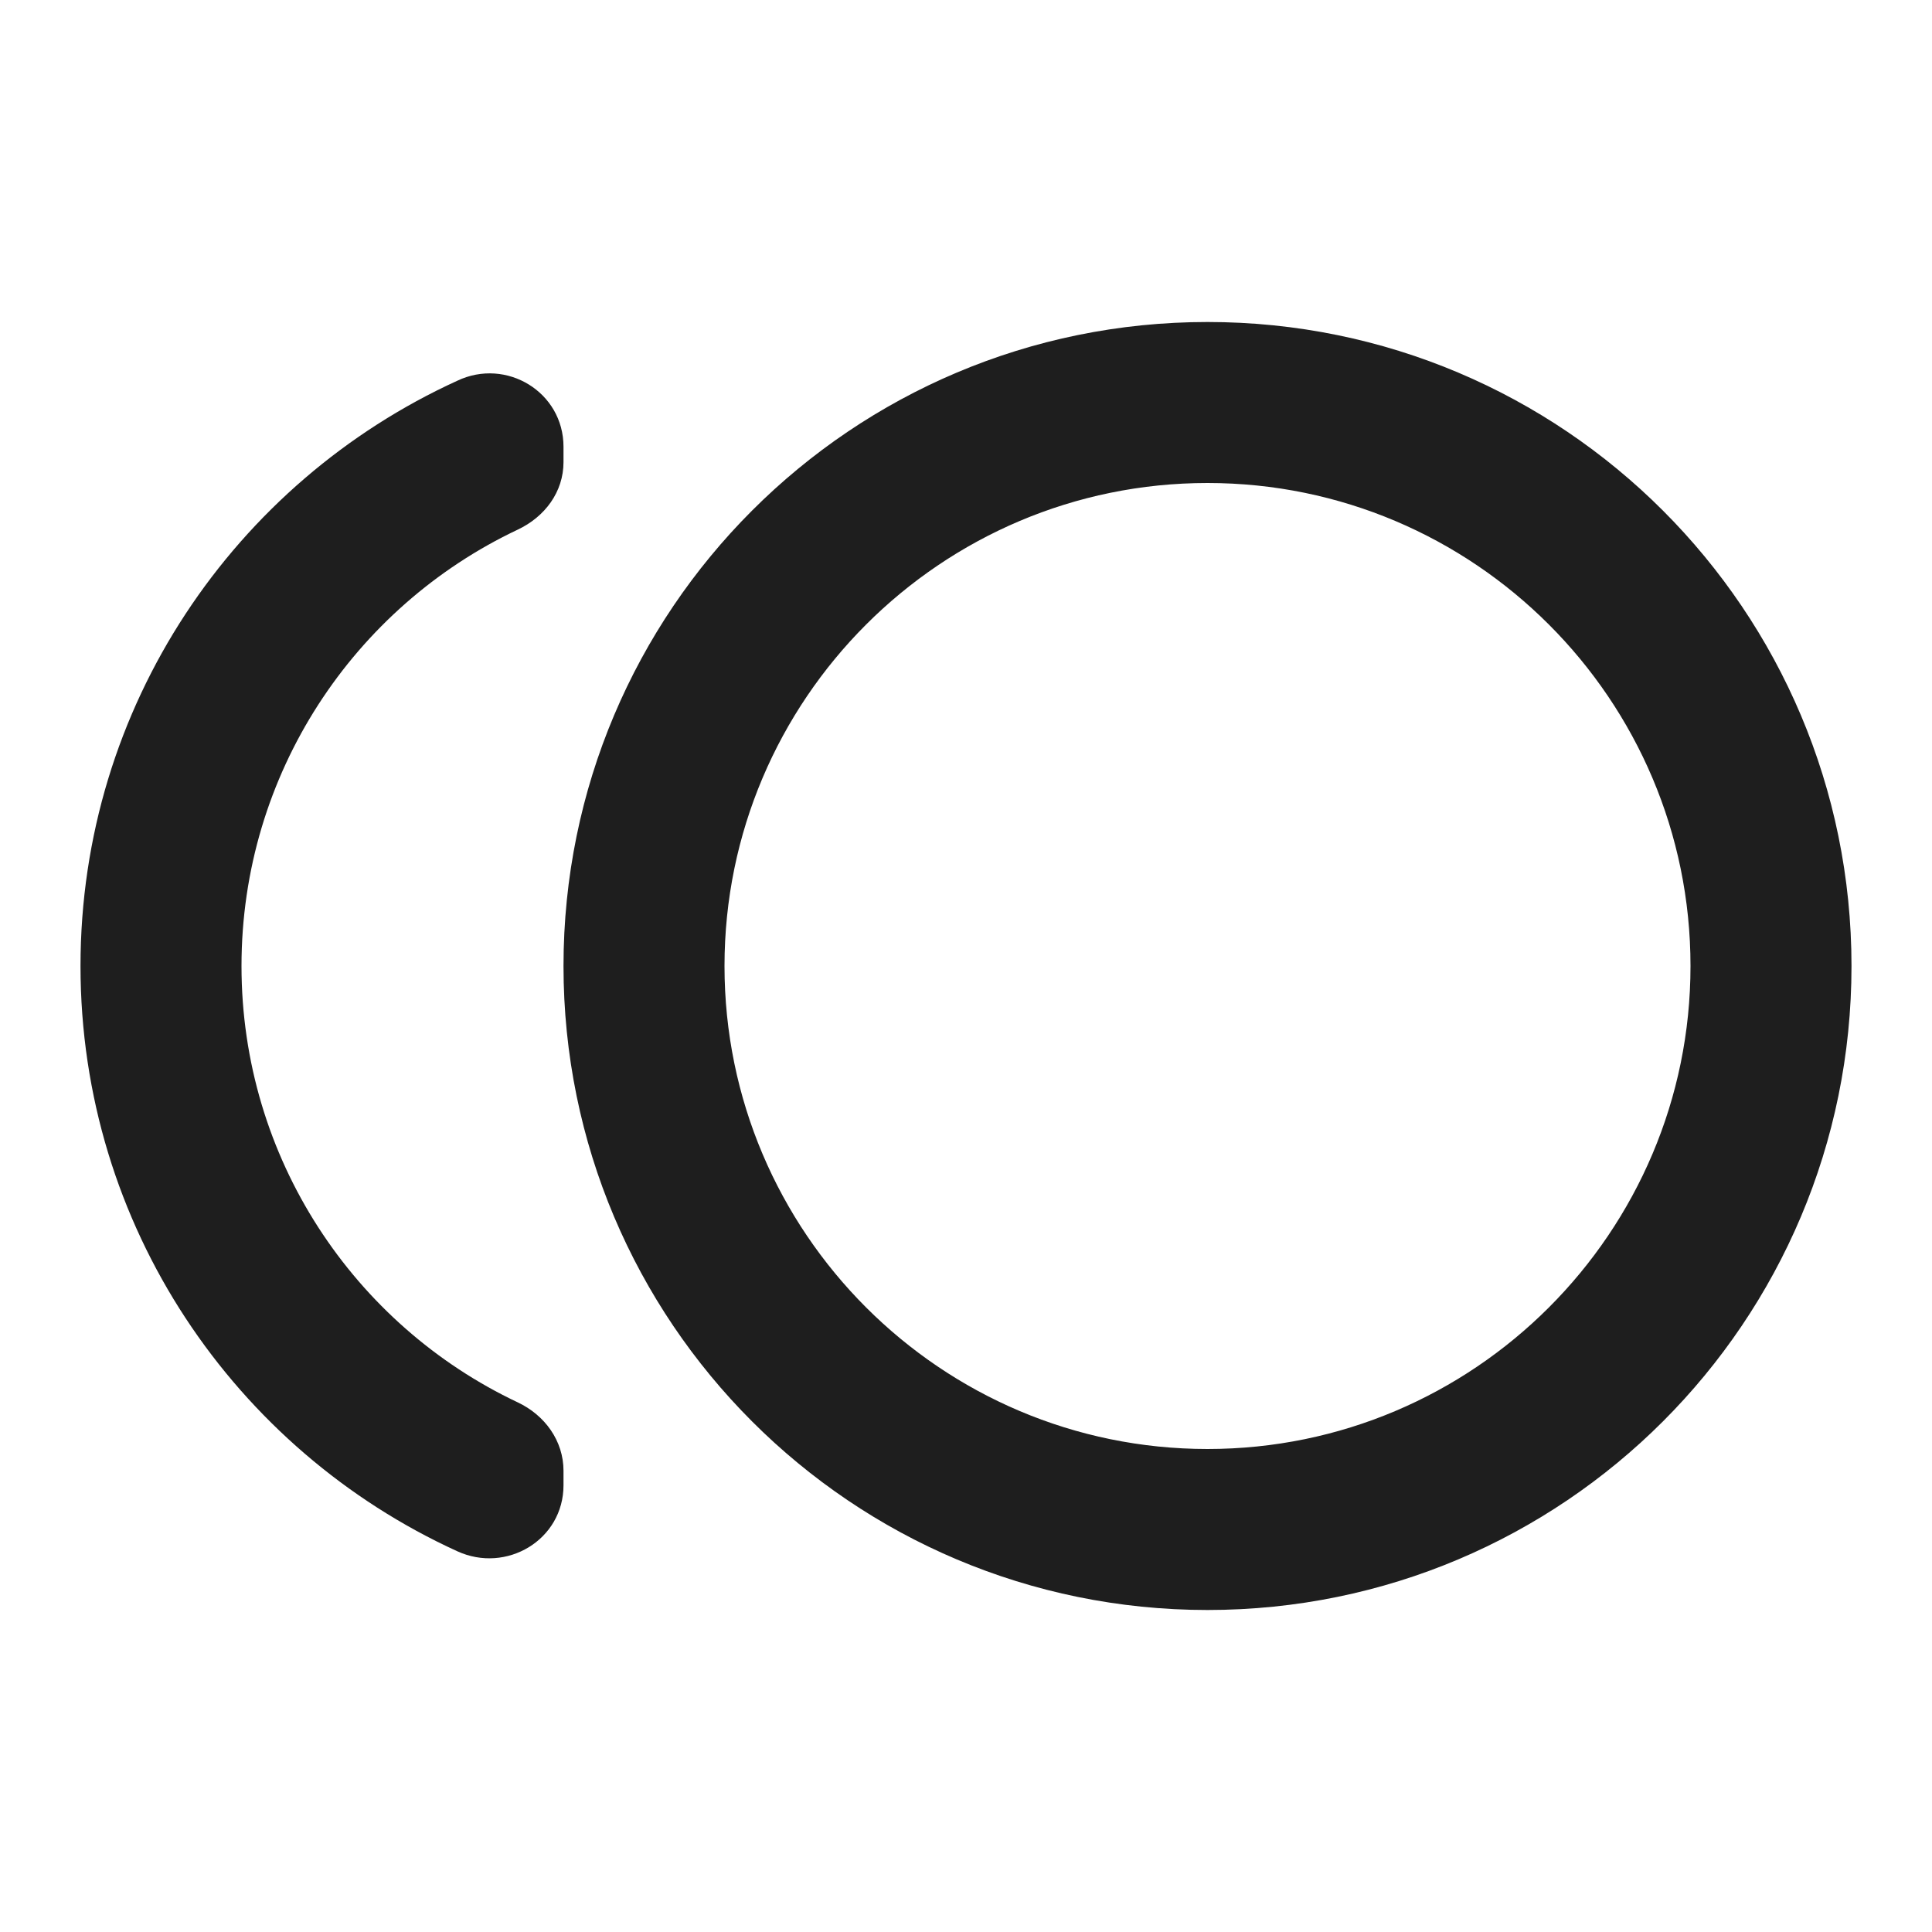 <?xml version="1.0" encoding="UTF-8"?>
<svg width="24px" height="24px" viewBox="0 0 24 24" version="1.1" xmlns="http://www.w3.org/2000/svg" xmlns:xlink="http://www.w3.org/1999/xlink">
    <!-- Generator: Sketch 53.2 (72643) - https://sketchapp.com -->
    <title>icon/action/toll_24px_rounded</title>
    <desc>Created with Sketch.</desc>
    <defs>
        <path d="M15,4 C10.58,4 7,7.58 7,12 C7,16.42 10.58,20 15,20 C19.42,20 23,16.42 23,12 C23,7.58 19.42,4 15,4 Z M15,18 C11.69,18 9,15.31 9,12 C9,8.69 11.69,6 15,6 C18.31,6 21,8.69 21,12 C21,15.31 18.31,18 15,18 Z M3,12 C3,9.61 4.4,7.54 6.43,6.58 C6.77,6.42 7,6.11 7,5.74 L7,5.55 C7,4.87 6.29,4.44 5.68,4.73 C2.92,5.99 1,8.77 1,12 C1,15.23 2.92,18.01 5.68,19.27 C6.29,19.55 7,19.13 7,18.45 L7,18.27 C7,17.9 6.77,17.58 6.43,17.42 C4.4,16.46 3,14.39 3,12 Z" id="path-1"></path>
    </defs>
    <g id="icon/action/toll_24px" stroke="none" stroke-width="1" fill="none" fill-rule="evenodd">
        <mask id="mask-2" fill="white">
            <use xlink:href="#path-1"></use>
        </mask>
        <use fill-opacity="0.88" fill="#000000" xlink:href="#path-1"></use>
    </g>
</svg>